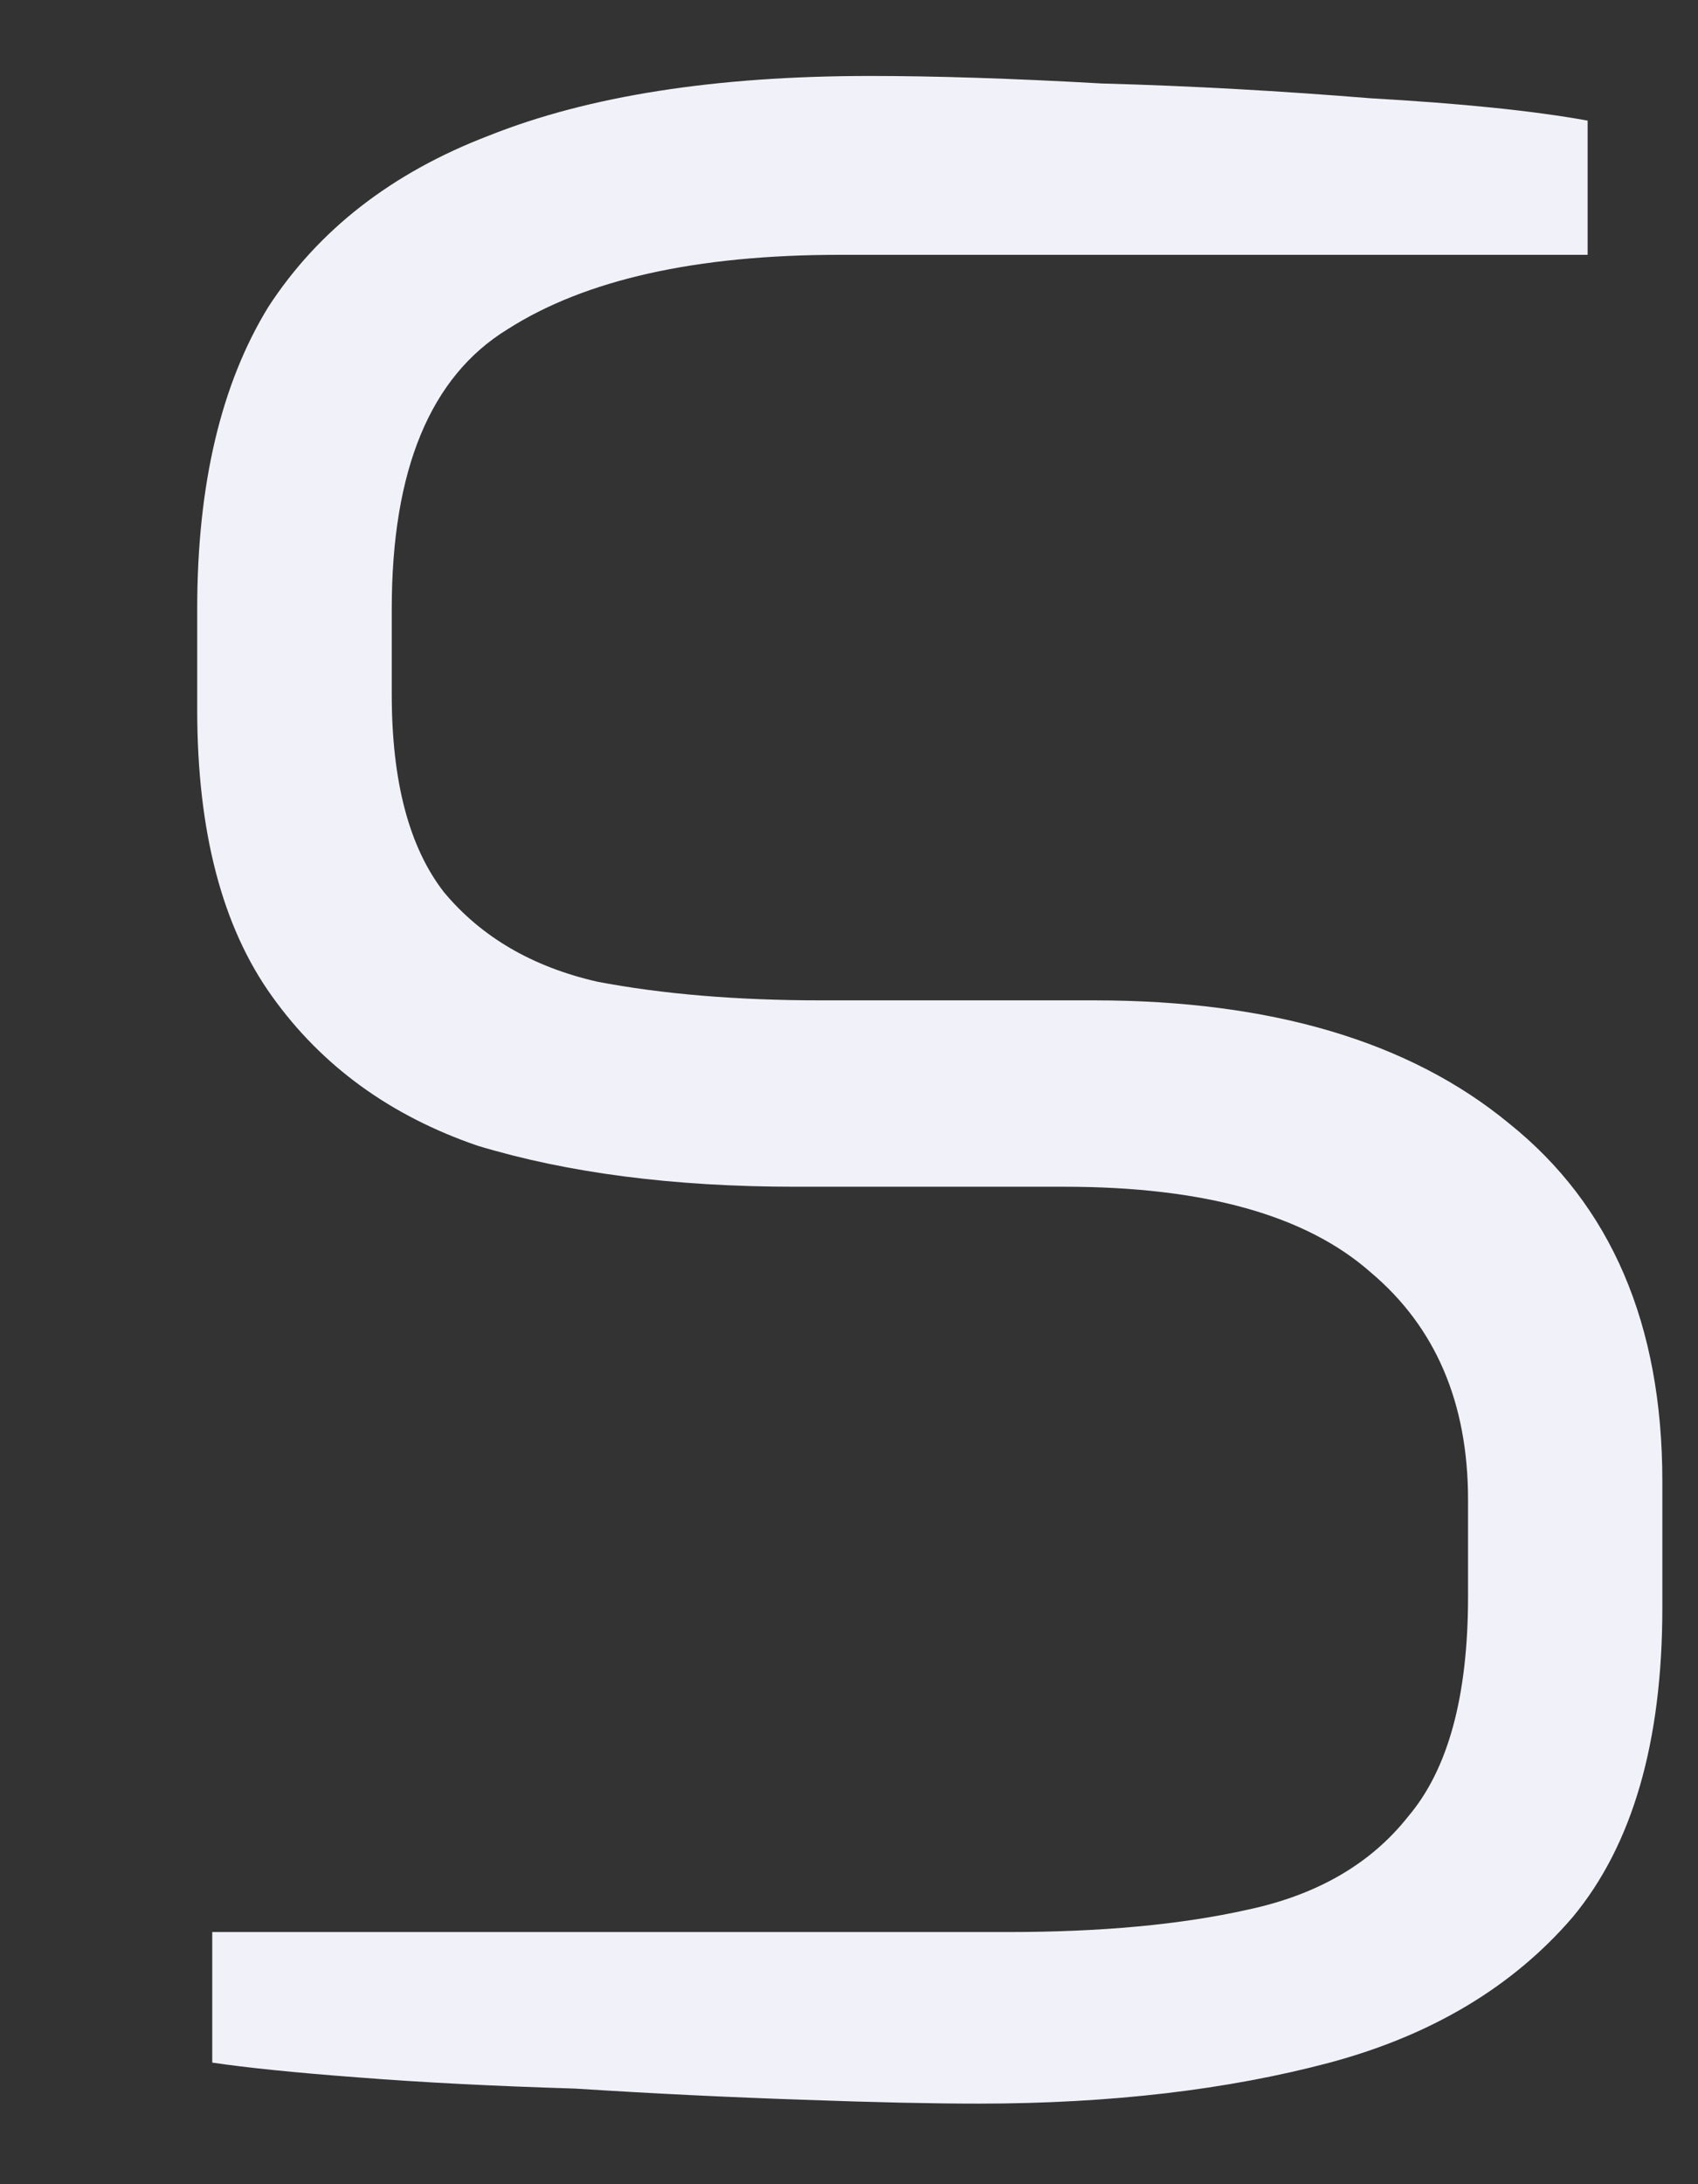 <?xml version="1.0" encoding="UTF-8" standalone="no"?><svg width='7' height='9' viewBox='0 0 7 9' fill='none' xmlns='http://www.w3.org/2000/svg'>
<rect x="0" y="0" width="7" height="9" fill="#333333" stroke="none"/>
<path d='M4.034 8.668C3.849 8.668 3.607 8.663 3.309 8.652C3.012 8.642 2.698 8.627 2.37 8.606C2.041 8.596 1.743 8.581 1.476 8.56C1.209 8.54 1.009 8.519 0.875 8.499V7.961H4.157C4.537 7.961 4.866 7.931 5.143 7.869C5.43 7.808 5.651 7.68 5.805 7.485C5.97 7.291 6.052 6.989 6.052 6.579V6.18C6.052 5.78 5.918 5.468 5.651 5.243C5.384 5.007 4.963 4.89 4.388 4.89H3.279C2.775 4.89 2.339 4.833 1.969 4.721C1.61 4.598 1.327 4.393 1.122 4.106C0.916 3.82 0.813 3.426 0.813 2.924V2.509C0.813 1.997 0.911 1.583 1.106 1.265C1.312 0.948 1.615 0.712 2.015 0.559C2.426 0.395 2.95 0.313 3.587 0.313C3.854 0.313 4.172 0.323 4.542 0.344C4.912 0.354 5.282 0.375 5.651 0.405C6.021 0.426 6.319 0.456 6.545 0.497V1.05H3.463C2.868 1.05 2.411 1.153 2.092 1.357C1.774 1.552 1.615 1.936 1.615 2.509V2.862C1.615 3.221 1.687 3.492 1.83 3.676C1.984 3.861 2.195 3.984 2.462 4.045C2.729 4.096 3.037 4.122 3.386 4.122H4.511C5.24 4.122 5.811 4.291 6.221 4.629C6.642 4.966 6.853 5.458 6.853 6.103V6.625C6.853 7.178 6.73 7.603 6.483 7.9C6.237 8.186 5.903 8.386 5.482 8.499C5.061 8.611 4.578 8.668 4.034 8.668Z' fill='#F1F1F9'/>
</svg>
